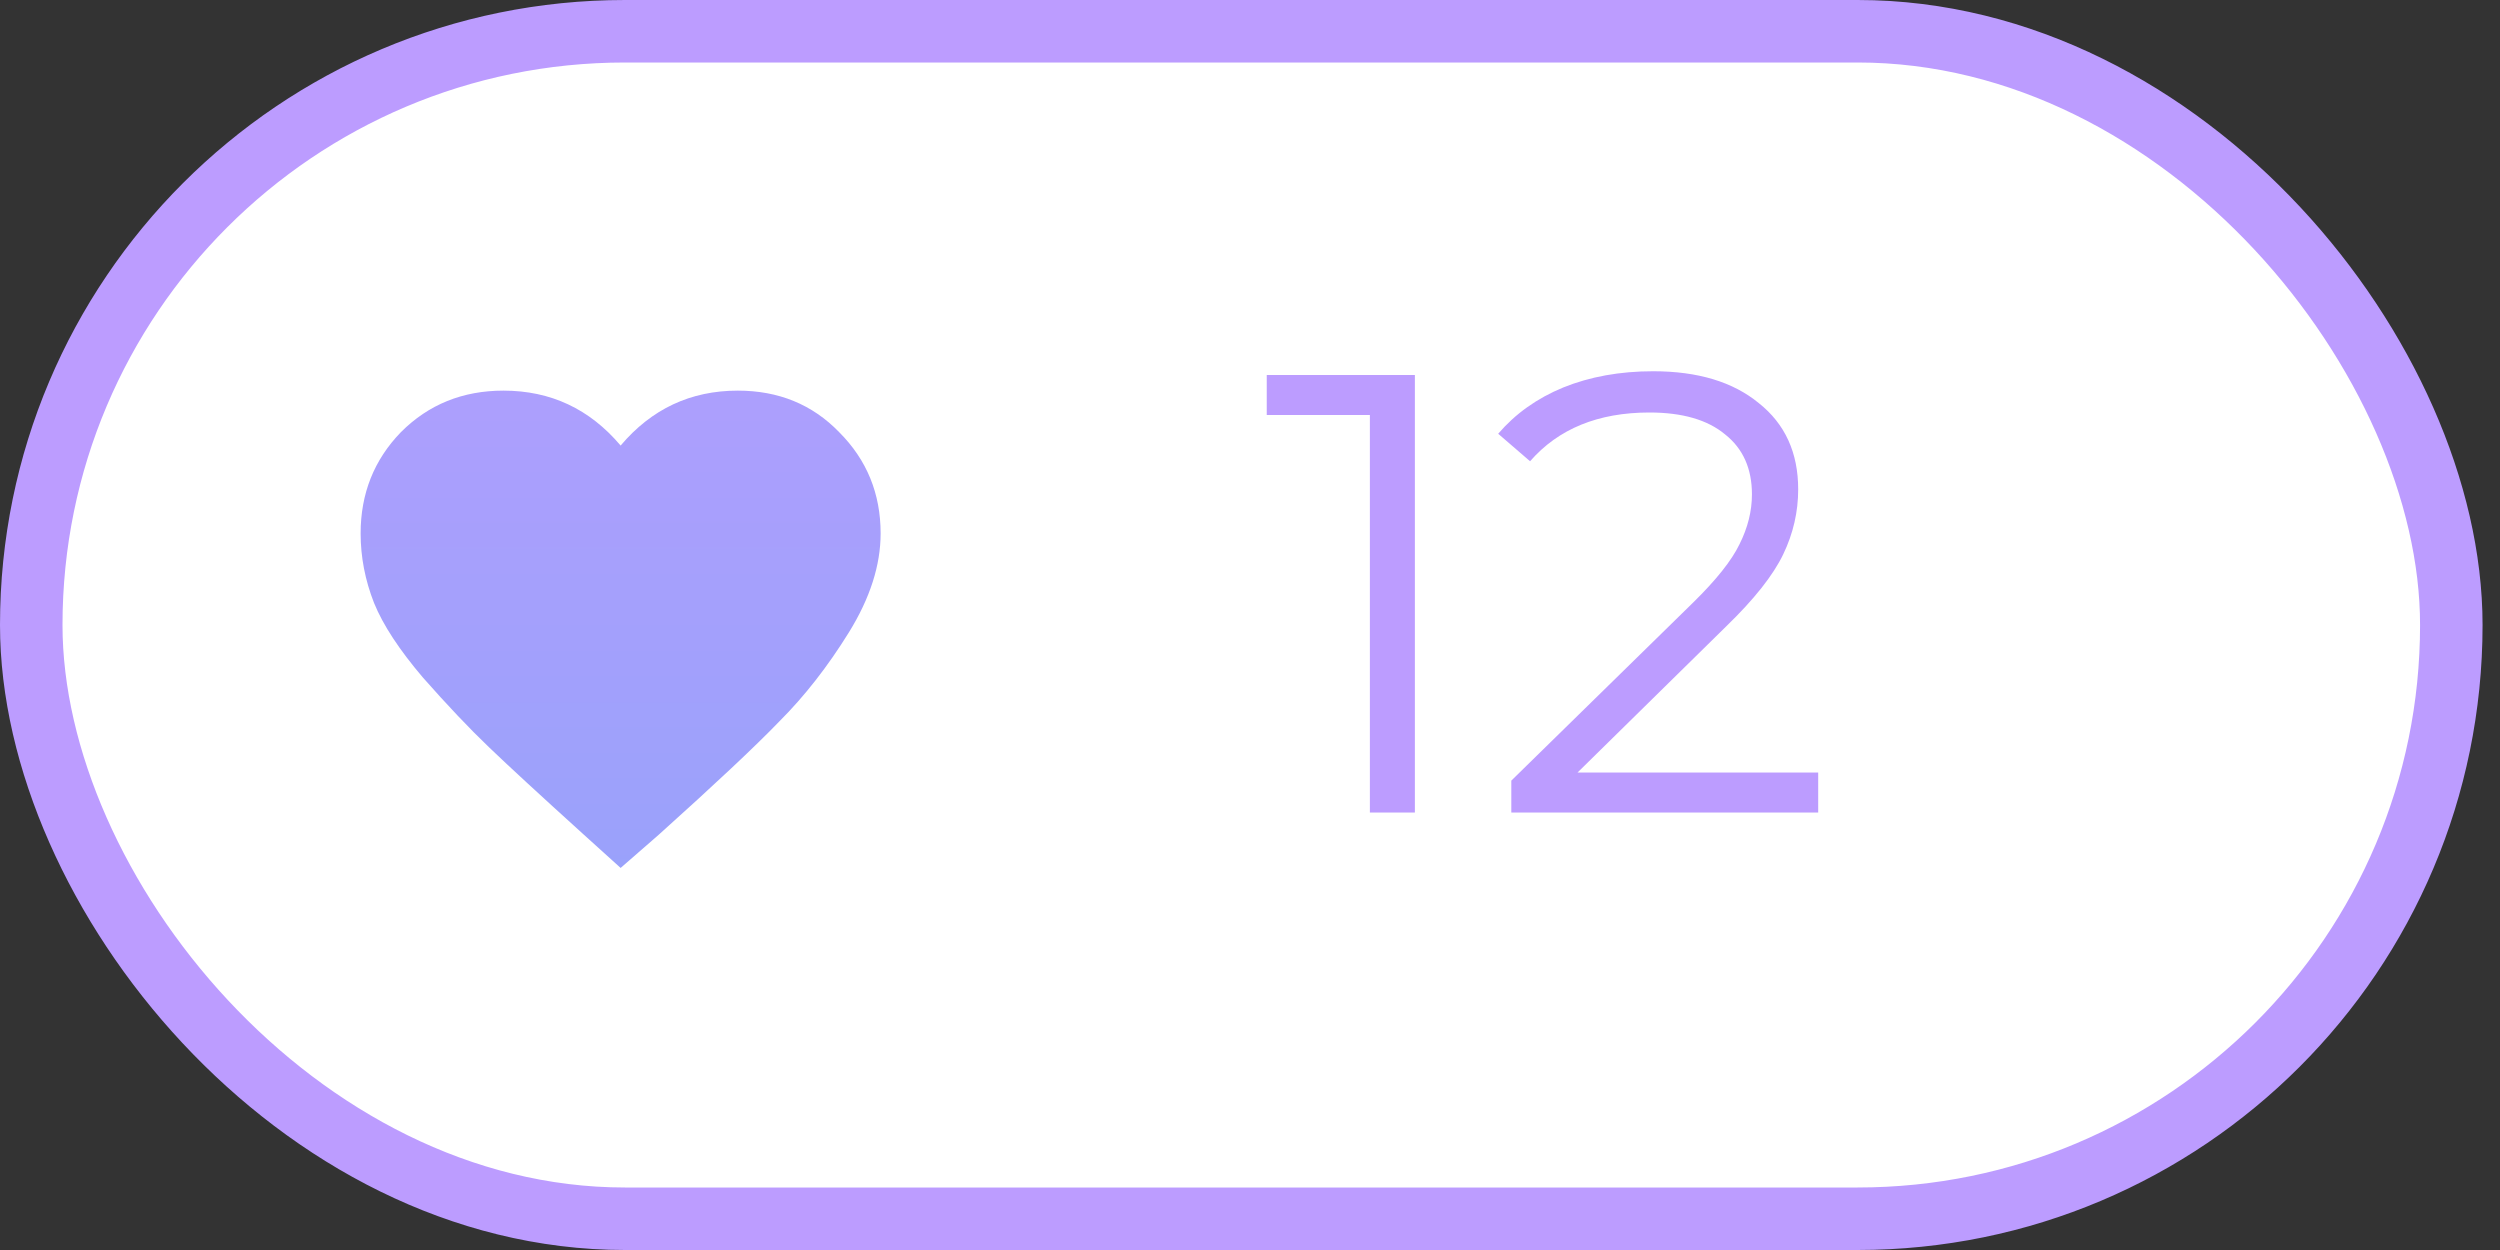 <svg width="40" height="20" viewBox="0 0 40 20" fill="none" xmlns="http://www.w3.org/2000/svg">
<rect x="0" y="0" width="40" height="20" fill="#333333" stroke="none"/>
<rect x="0.5" y="0.5" width="38.721" height="19" rx="9.5" fill="white" stroke="#BC9CFF"/>
<path d="M22.638 6V13H21.918V6.64H20.268V6H22.638ZM29.091 12.36V13H24.181V12.49L27.091 9.64C27.458 9.28 27.705 8.97 27.831 8.71C27.965 8.443 28.031 8.177 28.031 7.91C28.031 7.497 27.888 7.177 27.601 6.95C27.321 6.717 26.918 6.6 26.391 6.6C25.571 6.6 24.935 6.86 24.481 7.38L23.971 6.94C24.245 6.62 24.591 6.373 25.011 6.2C25.438 6.027 25.918 5.94 26.451 5.94C27.165 5.94 27.728 6.11 28.141 6.45C28.561 6.783 28.771 7.243 28.771 7.83C28.771 8.19 28.691 8.537 28.531 8.87C28.371 9.203 28.068 9.587 27.621 10.02L25.241 12.36H29.091Z" fill="#BC9CFF"/>
<path d="M9.93 13.887L9.325 13.34C8.635 12.715 8.133 12.253 7.821 11.953C7.508 11.654 7.157 11.283 6.766 10.84C6.389 10.397 6.128 10 5.985 9.648C5.842 9.284 5.77 8.913 5.77 8.535C5.77 7.897 5.985 7.357 6.415 6.914C6.857 6.471 7.404 6.25 8.055 6.25C8.81 6.25 9.435 6.543 9.93 7.129C10.425 6.543 11.05 6.25 11.805 6.25C12.456 6.25 12.997 6.471 13.426 6.914C13.869 7.357 14.09 7.897 14.09 8.535C14.09 9.043 13.921 9.57 13.583 10.117C13.244 10.664 12.873 11.139 12.469 11.543C12.079 11.947 11.434 12.552 10.536 13.359L9.93 13.887Z" fill="url(#paint0_linear_18447_115)"/>
<defs>
<linearGradient id="paint0_linear_18447_115" x1="9.93" y1="0" x2="9.93" y2="20" gradientUnits="userSpaceOnUse">
<stop stop-color="#BC9CFF"/>
<stop offset="1" stop-color="#8BA4F9"/>
</linearGradient>
</defs>
</svg>
